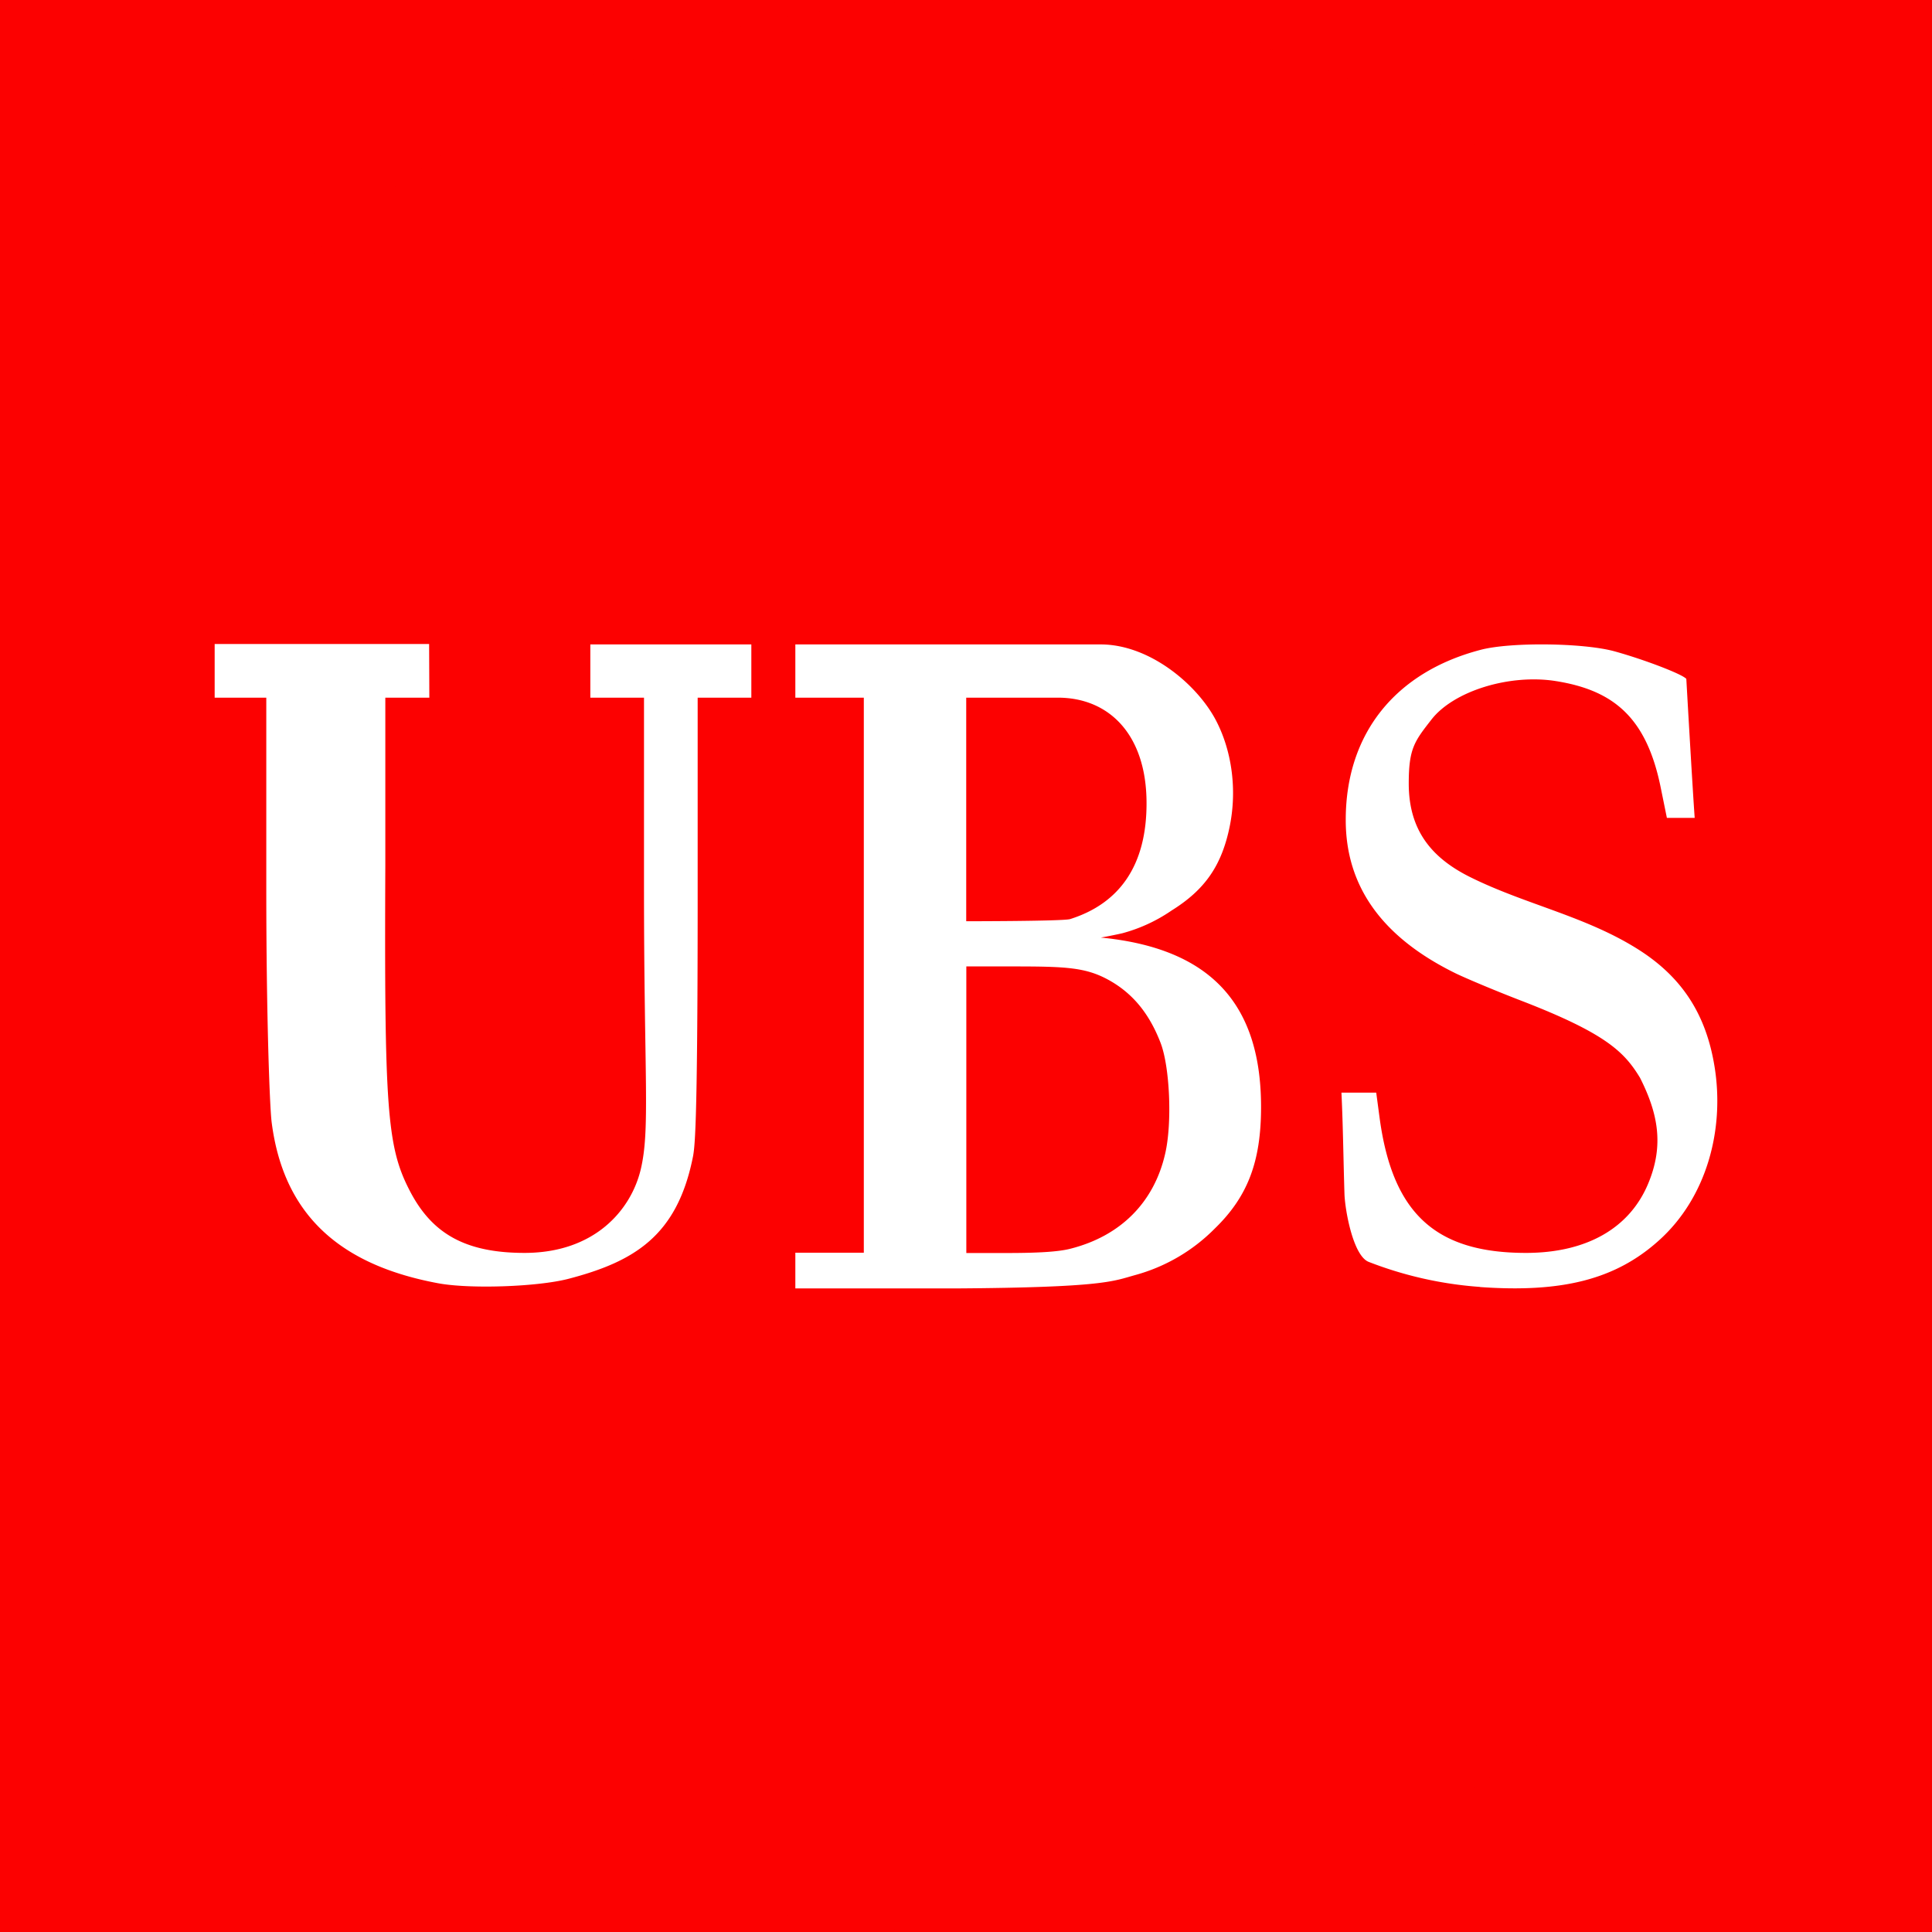 <!-- by TradingView --><svg width="18" height="18" fill="none" xmlns="http://www.w3.org/2000/svg"><path fill="#FC0101" d="M0 0h18v18H0z"/><circle cx="9" cy="9" r="9" fill="#FC0101"/><path d="M13.79 11.99a3.55 3.55 0 01-1.04-.234c-.145-.06-.22-.488-.224-.636-.01-.314-.013-.627-.028-.94h.324l.032.239c.121.888.522 1.254 1.363 1.254.559 0 .969-.226 1.143-.656.142-.348.089-.64-.08-.975-.145-.239-.314-.412-1.1-.716-.234-.09-.511-.206-.617-.257-.686-.336-1.027-.811-1.025-1.434.001-.798.46-1.373 1.258-1.581.278-.073.956-.065 1.245.014.272.075.632.212.67.257 0 0 .056.99.078 1.295h-.259l-.057-.28c-.132-.655-.439-.908-.974-.994-.433-.07-.958.092-1.164.36-.158.202-.21.27-.21.594 0 .428.205.69.575.873.518.257 1.089.366 1.581.684.395.256.615.598.693 1.08.096.59-.075 1.22-.515 1.617-.402.364-.899.492-1.67.437zm-9.707-.034c-.87-.162-1.437-.598-1.552-1.5-.018-.139-.05-.976-.05-2.18V6.5H2V6h1.998L4 6.5h-.41v1.559c-.01 2.255.016 2.619.22 3.02.2.396.5.594 1.077.594.653 0 .991-.399 1.082-.775.09-.375.031-.85.031-2.633V6.5h-.5v-.496H7V6.5h-.5v1.94c-.001 2.125-.027 2.258-.048 2.357-.149.717-.542.957-1.154 1.117-.286.075-.919.097-1.215.042zm3.328-.285h.637V6.5H7.41v-.496h2.845c.456 0 .9.374 1.075.71.15.289.196.651.126.99-.075.362-.23.586-.542.78a1.491 1.491 0 01-.458.211c-.12.027-.2.04-.2.04 1.058.103 1.493.653 1.493 1.579 0 .51-.125.836-.433 1.134a1.655 1.655 0 01-.738.431c-.207.057-.284.116-1.675.125H7.41v-.333zm2.562-.037c.467-.118.78-.432.883-.887.066-.286.043-.81-.044-1.033-.105-.272-.259-.458-.476-.58-.218-.122-.4-.13-.91-.13h-.423v2.67h.381c.295 0 .482-.012.589-.04zM9.97 8.563c.453-.143.717-.493.712-1.094-.005-.626-.349-.969-.826-.969h-.854v2.083s.904 0 .968-.02z" fill="#fff"/></svg>